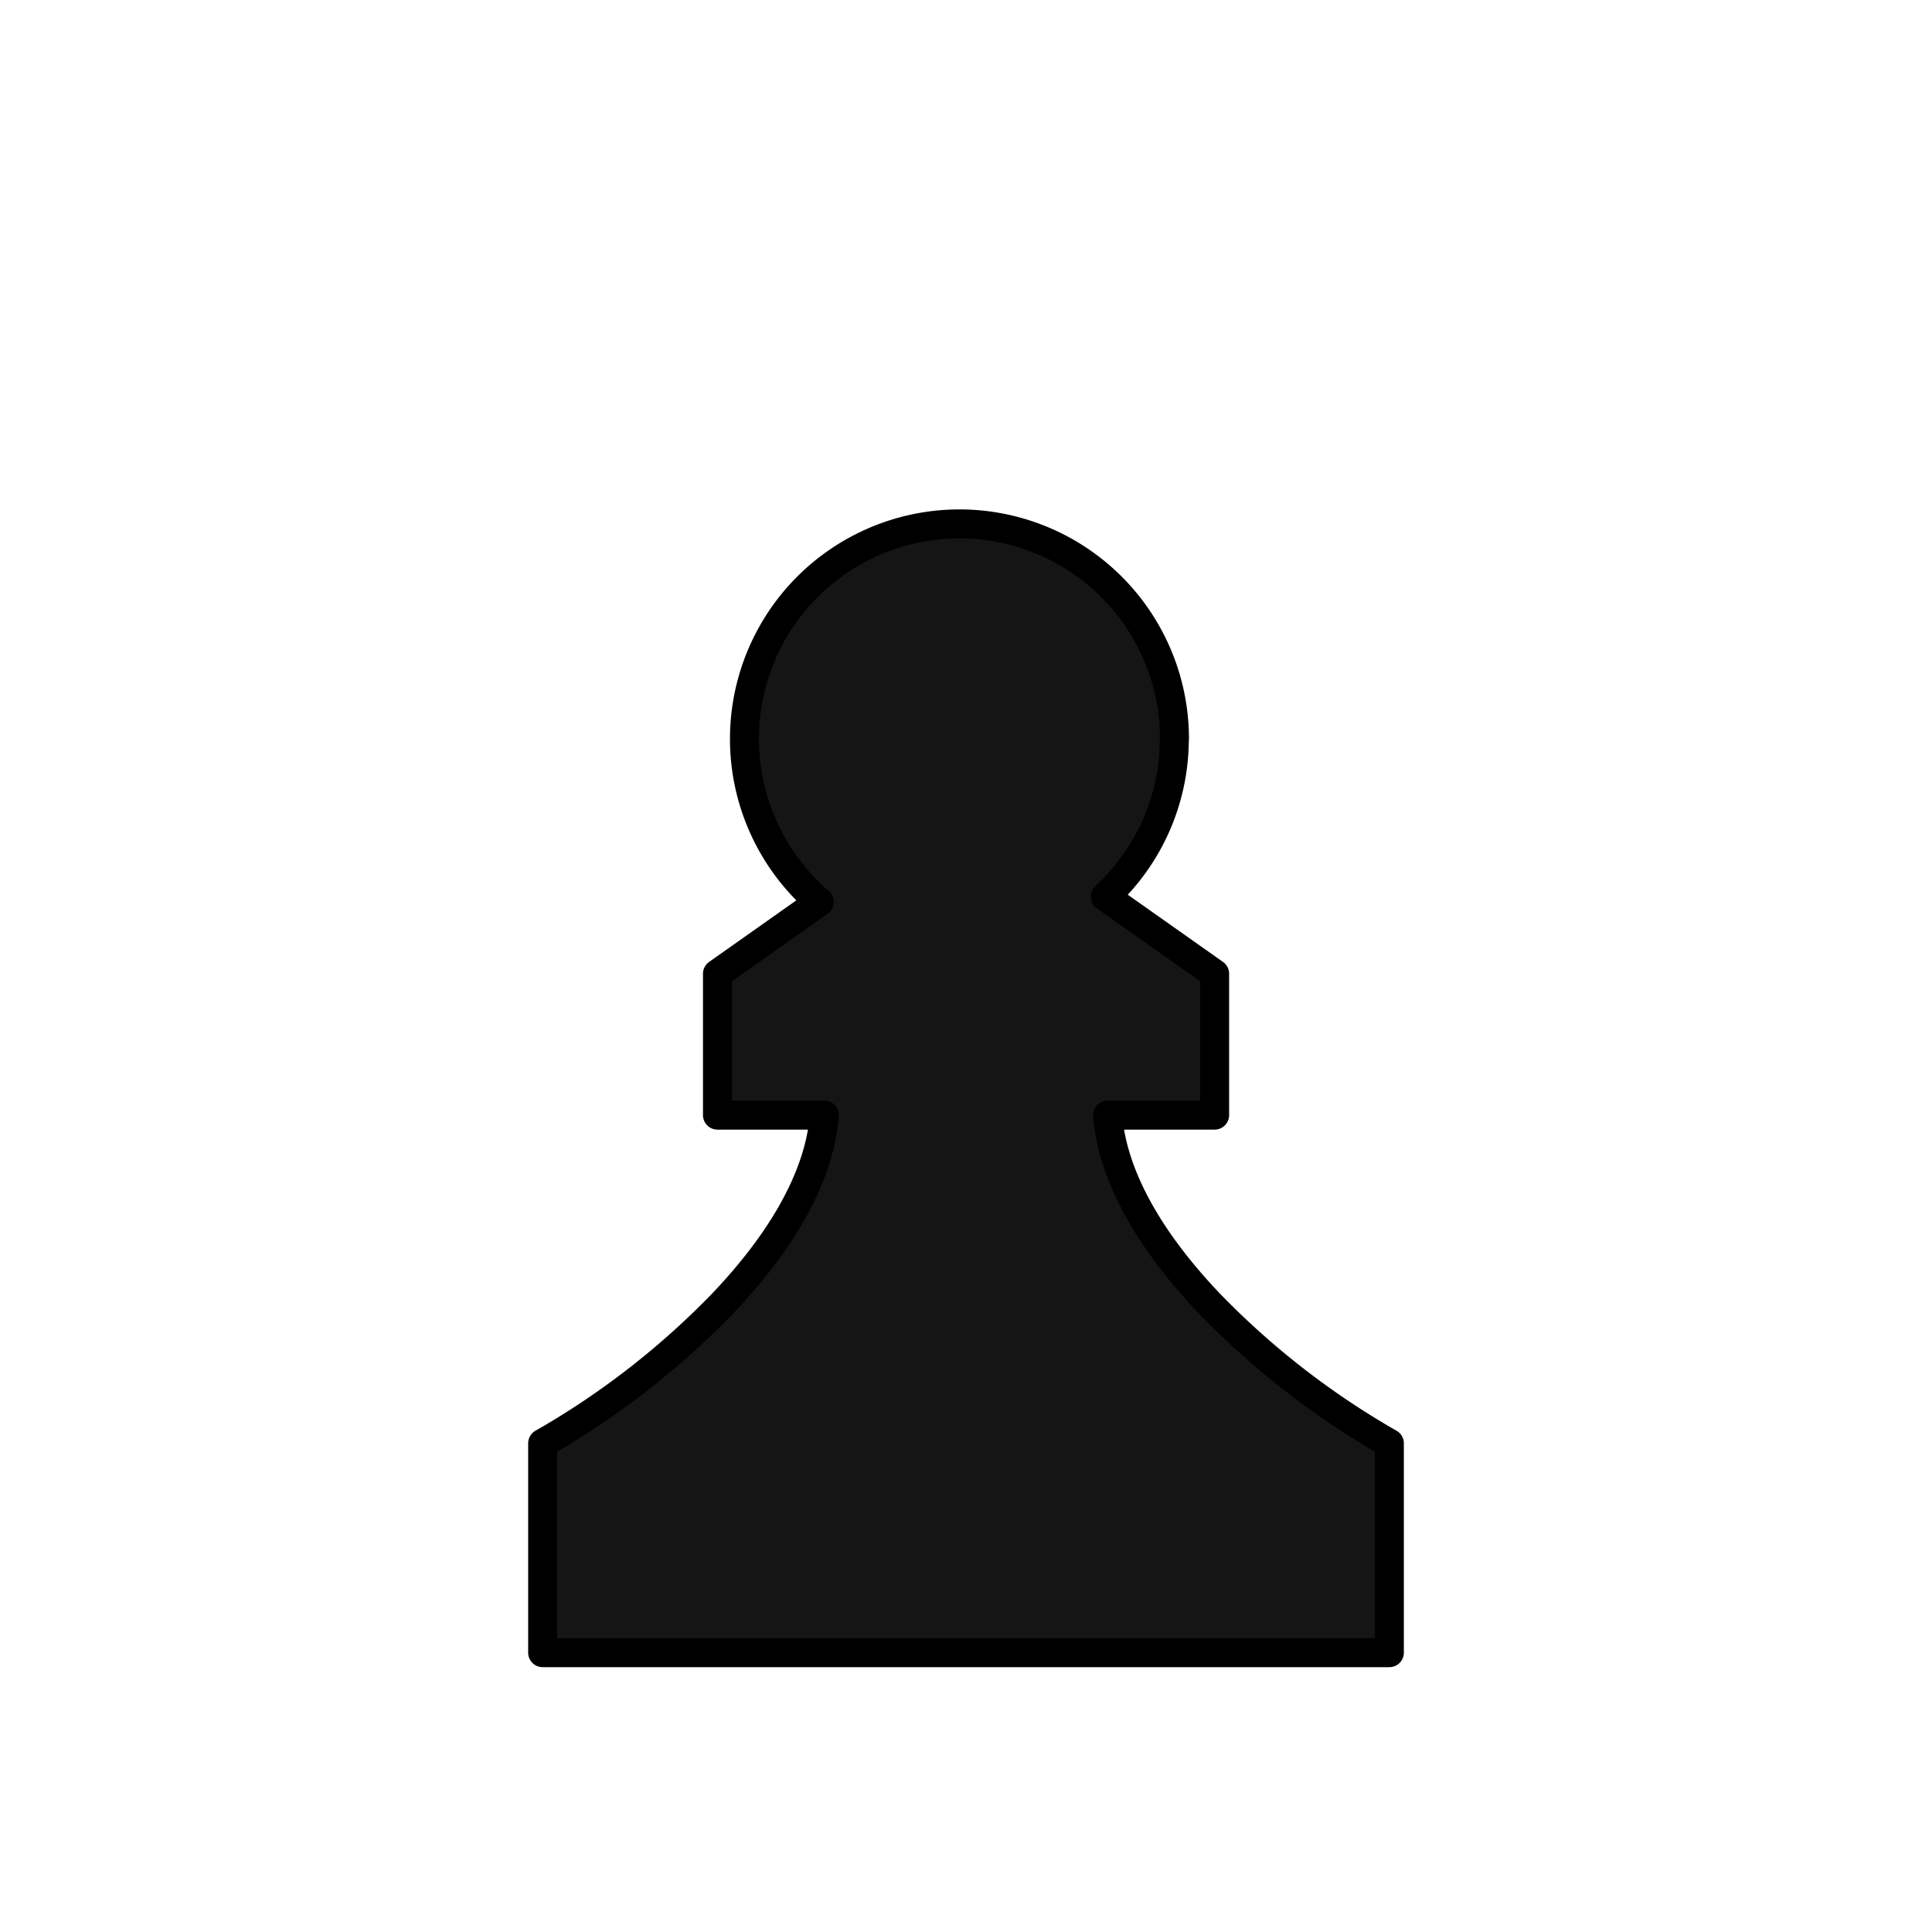 <?xml version="1.0" encoding="UTF-8" standalone="no"?>
<svg
   xmlns:dc="http://purl.org/dc/elements/1.1/"
   xmlns:cc="http://creativecommons.org/ns#"
   xmlns:rdf="http://www.w3.org/1999/02/22-rdf-syntax-ns#"
   xmlns:svg="http://www.w3.org/2000/svg"
   xmlns="http://www.w3.org/2000/svg"
   viewBox="0 0 100 100"
   x="0px"
   y="0px"
   version="1.1"
   id="svg957">
  <defs
     id="defs961">
    <filter
       style="color-interpolation-filters:sRGB;"
       id="filter3216">
      <feGaussianBlur
         in="SourceGraphic"
         stdDeviation="1.6"
         result="blur"
         id="feGaussianBlur3206" />
      <feDiffuseLighting
         diffuseConstant="1"
         surfaceScale="10"
         lighting-color="rgb(255,255,255)"
         result="diffuse"
         id="feDiffuseLighting3210">
        <feDistantLight
           elevation="150"
           azimuth="0"
           id="feDistantLight3208" />
      </feDiffuseLighting>
      <feComposite
         in="diffuse"
         in2="diffuse"
         operator="arithmetic"
         k1="1"
         result="composite1"
         id="feComposite3212" />
      <feComposite
         in="composite1"
         in2="SourceGraphic"
         k1="0.91"
         operator="arithmetic"
         k3="1"
         result="fbSourceGraphic"
         id="feComposite3214" />
      <feColorMatrix
         result="fbSourceGraphicAlpha"
         in="fbSourceGraphic"
         values="0 0 0 -1 0 0 0 0 -1 0 0 0 0 -1 0 0 0 0 1 0"
         id="feColorMatrix3218" />
      <feGaussianBlur
         id="feGaussianBlur3220"
         in="fbSourceGraphic"
         stdDeviation="1.6"
         result="blur" />
      <feDiffuseLighting
         id="feDiffuseLighting3222"
         diffuseConstant="1"
         surfaceScale="10"
         lighting-color="rgb(255,255,255)"
         result="diffuse">
        <feDistantLight
           id="feDistantLight3224"
           elevation="150"
           azimuth="0" />
      </feDiffuseLighting>
      <feComposite
         in2="diffuse"
         id="feComposite3226"
         in="diffuse"
         operator="arithmetic"
         k1="1"
         result="composite1" />
      <feComposite
         in2="fbSourceGraphic"
         id="feComposite3228"
         in="composite1"
         k1="0.91"
         operator="arithmetic"
         k3="1"
         result="composite2" />
    </filter>
  </defs>
  <path
     id="path"
     style="display:inline;fill:#151515;fill-opacity:1;stroke:#000000;stroke-opacity:1;stroke-linejoin:round;stroke-linecap:round;filter:url(#filter3216);stroke-width:1.5;stroke-miterlimit:4;stroke-dasharray:none"
     d="m 60.782,38.241 a 11.102,11.102 0 0 1 -3.569,8.168 l 5.656,3.992 v 7.317 h -5.537 c 0.267,3.391 2.443,6.785 5.259,9.746 a 41.915,41.915 0 0 0 8.971,7.04 l 0.351,0.201 V 85.542 H 28.088 V 74.704 L 28.439,74.504 A 41.915,41.915 0 0 0 37.41,67.464 c 2.816,-2.961 4.992,-6.355 5.259,-9.746 h -5.533 v -7.317 l 5.268,-3.718 a 11.129,11.129 0 1 1 18.387,-8.442 z" />
</svg>
